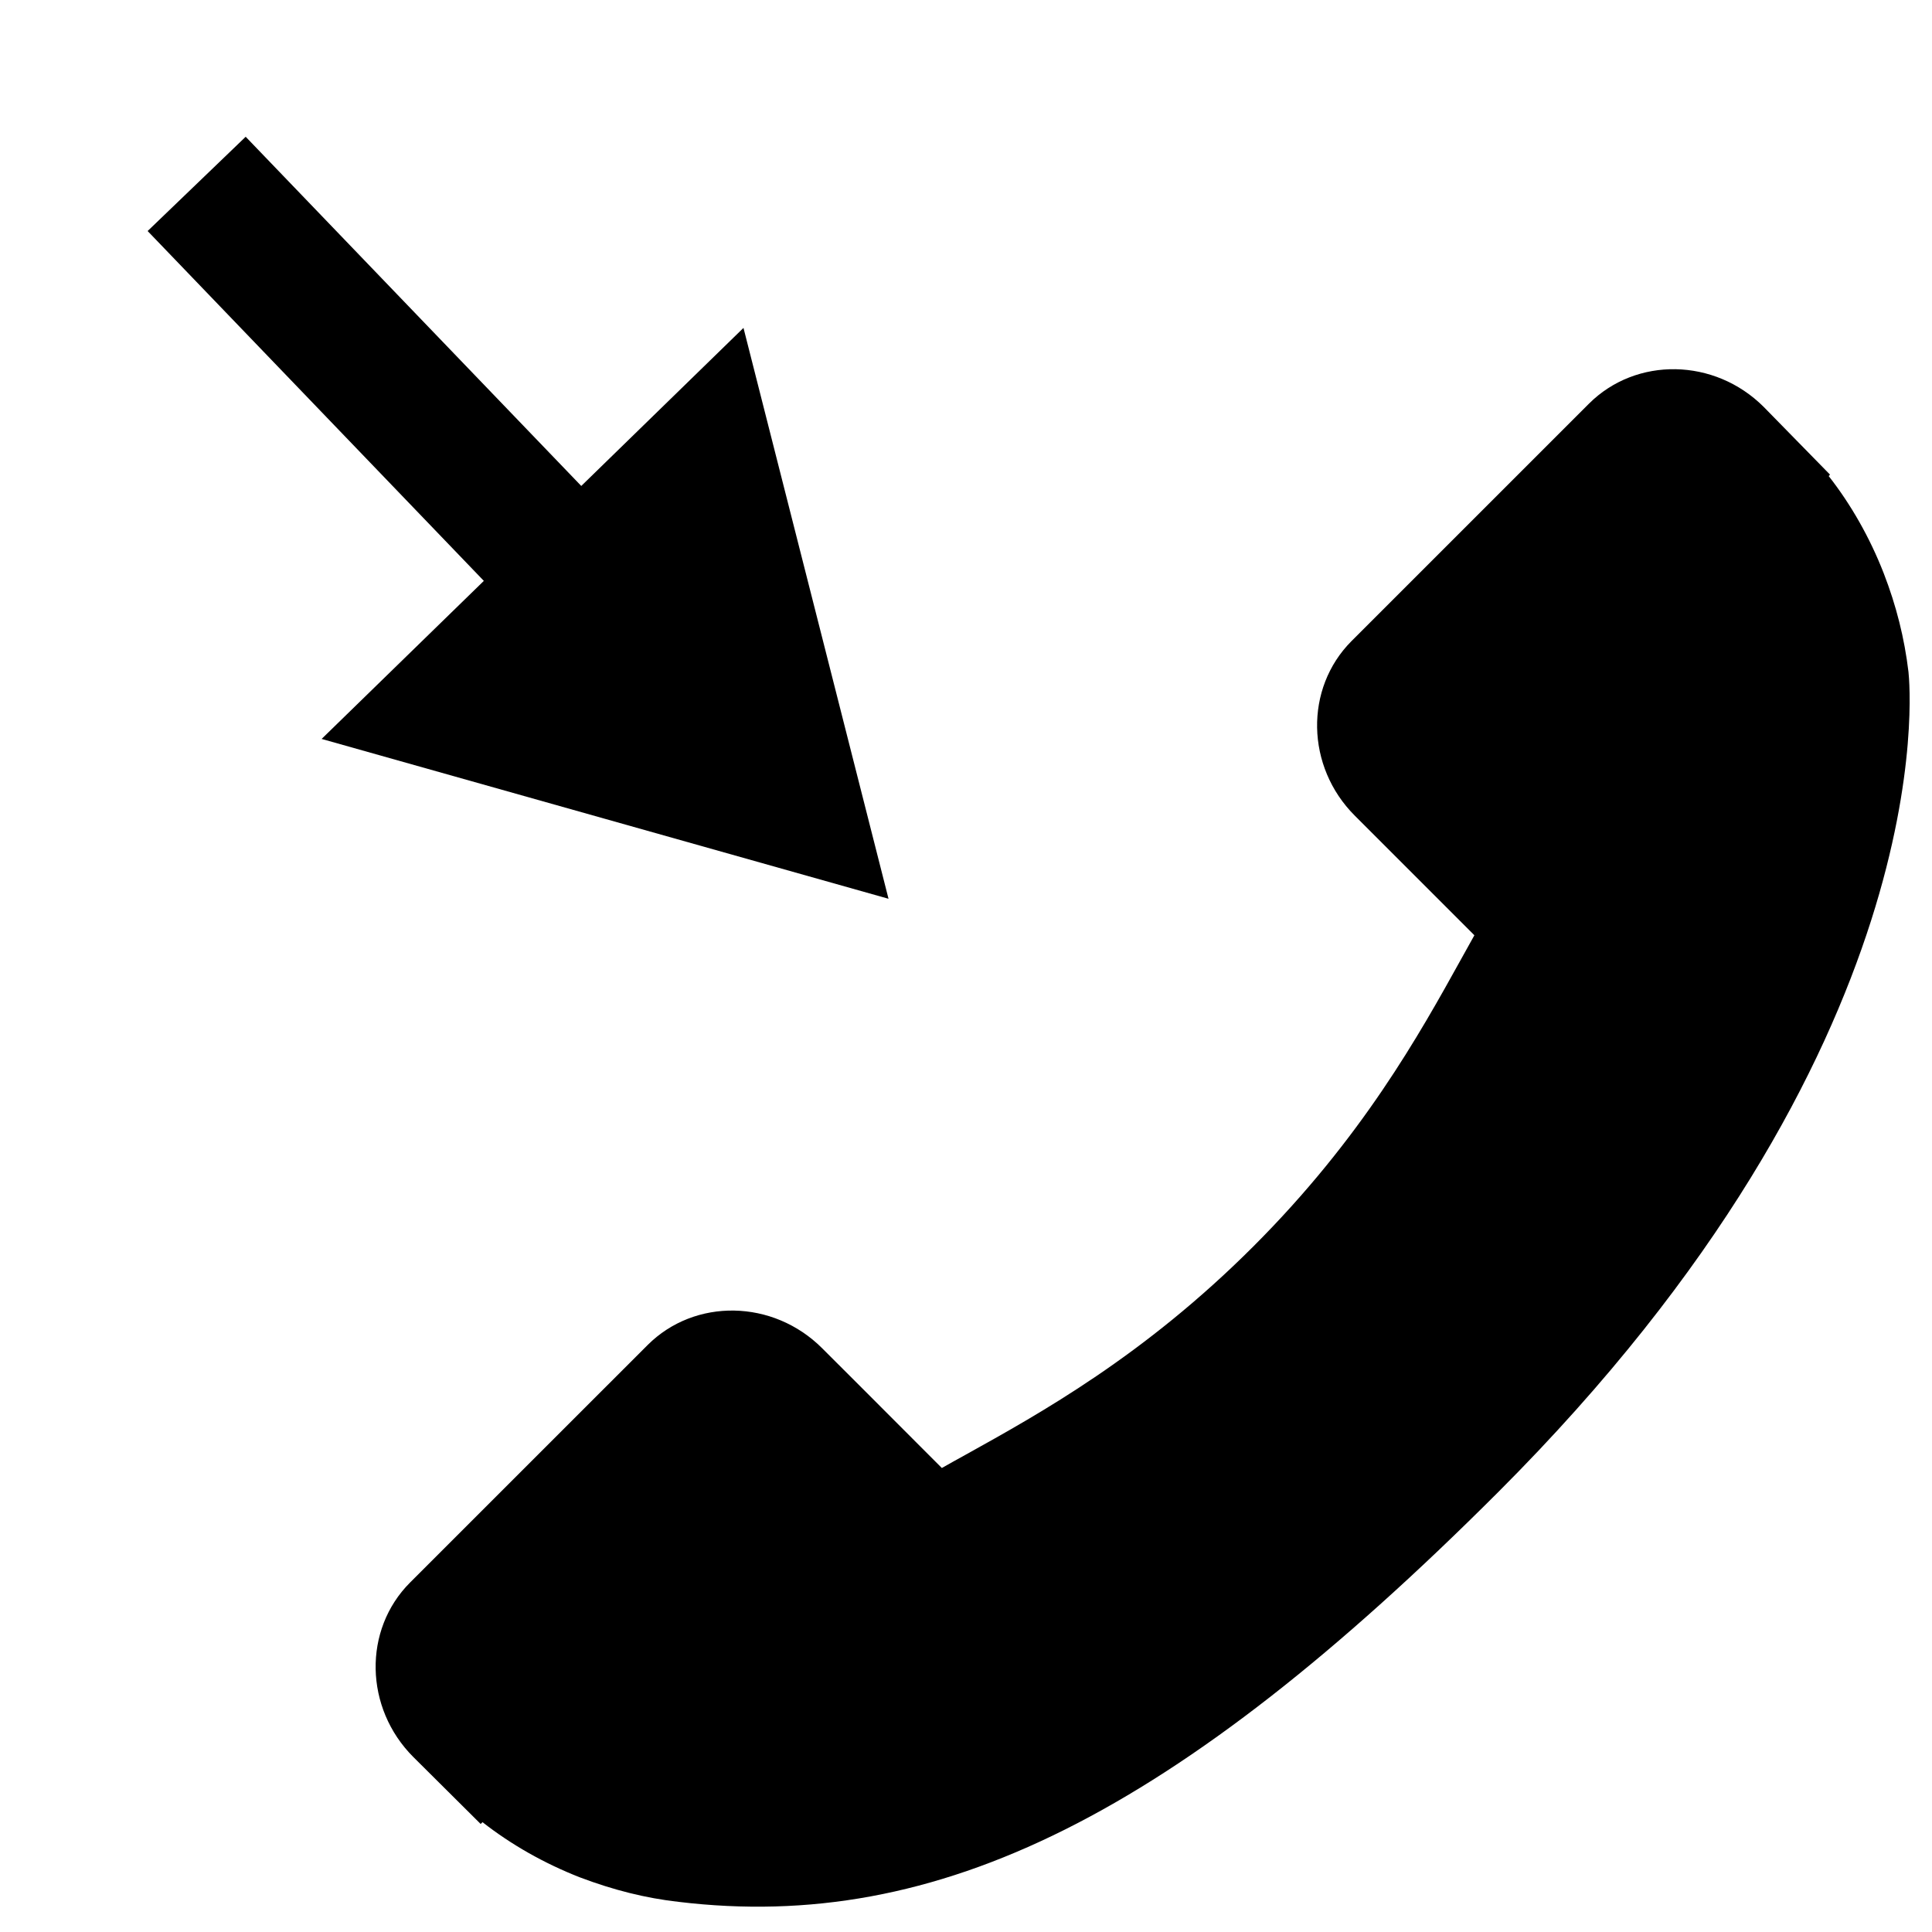<?xml version="1.0" encoding="utf-8"?>
<!-- Generator: Adobe Illustrator 16.0.0, SVG Export Plug-In . SVG Version: 6.00 Build 0)  -->
<!DOCTYPE svg PUBLIC "-//W3C//DTD SVG 1.1//EN" "http://www.w3.org/Graphics/SVG/1.1/DTD/svg11.dtd">
<svg version="1.1" id="Слой_1" xmlns="http://www.w3.org/2000/svg" xmlns:xlink="http://www.w3.org/1999/xlink" x="0px" y="0px"
	 width="348.076px" height="348.078px" viewBox="0 0 348.076 348.078" enable-background="new 0 0 348.076 348.078"
	 xml:space="preserve">
<g id="Capa_1">
	<g>
		<g>
			<g>
				<path d="M286.274,72.725l-42.784,42.777c-8.486,8.521-8.229,22.631,0.593,31.448l21.547,21.552
					c-0.751,1.362-1.533,2.771-2.365,4.253c-7.541,13.61-17.877,32.237-37.492,51.84c-19.658,19.659-38.314,30.005-51.934,37.568
					c-1.442,0.798-2.834,1.563-4.154,2.318l-14.443-14.465l-7.12-7.111c-8.833-8.831-22.939-9.075-31.451-0.573L73.883,285.11
					c-8.499,8.501-8.242,22.618,0.592,31.448L86.6,328.616l0.327-0.33c5.159,4.043,11.108,7.422,17.524,9.937
					c6.107,2.316,11.935,3.76,17.774,4.419c46.829,5.648,89.625-15.75,147.701-73.825c80.272-80.276,74.207-144.969,73.912-147.76
					c-0.728-6.078-2.18-11.903-4.479-17.823c-2.484-6.359-5.856-12.305-9.892-17.461l0.233-0.263l-11.96-12.215
					C308.908,64.482,294.797,64.229,286.274,72.725z"/>
			</g>
		</g>
	</g>
	<polygon points="104.723,87.552 44.262,24.639 26.598,41.624 87.17,104.654 57.945,133.129 109.011,147.526 160.079,161.925 
		147.014,110.501 133.949,59.076 	"/>
</g>
<g id="Слой_2">
</g>
<g id="Слой_3">
</g>
</svg>
